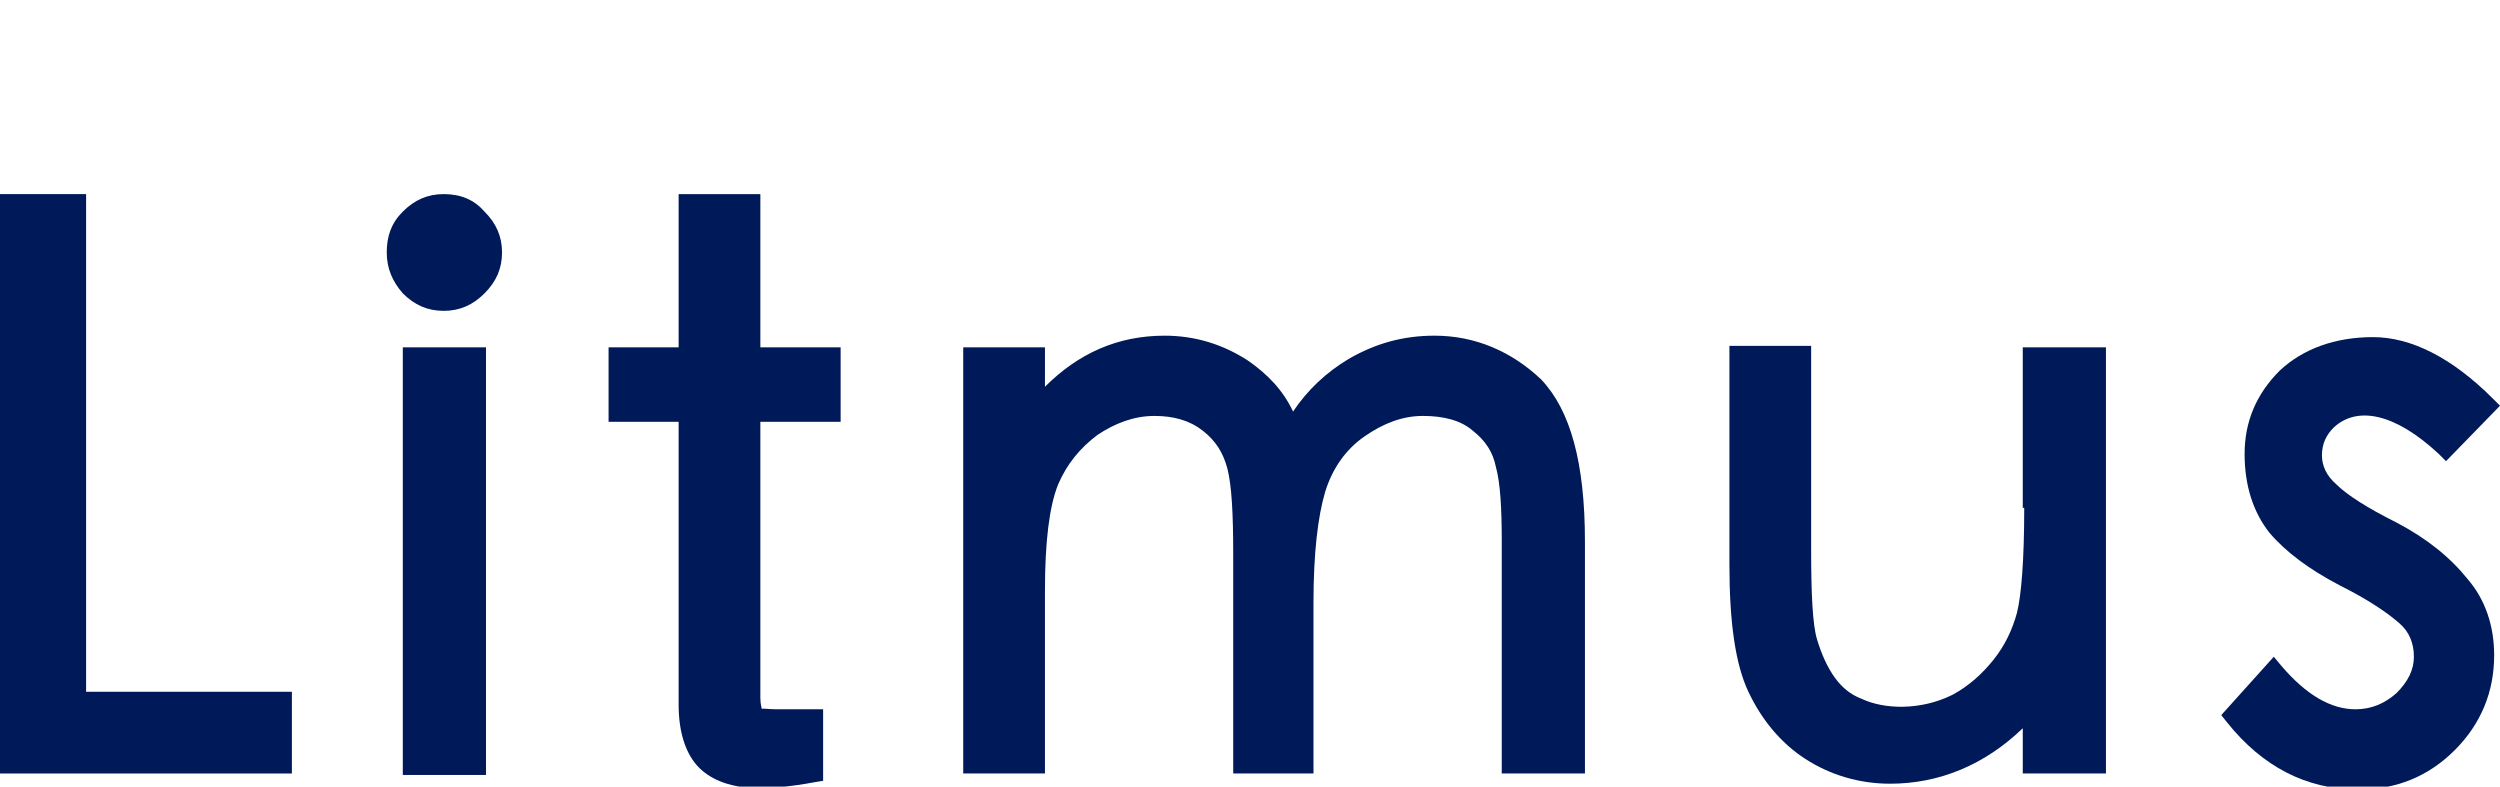 <svg xmlns="http://www.w3.org/2000/svg" xmlns:xlink="http://www.w3.org/1999/xlink" id="Layer_1" x="0" y="0" version="1.1" viewBox="0 0 171.3 53.9" xml:space="preserve" style="enable-background:new 0 0 171.3 53.9"><style type="text/css">.st0{fill:#001959}</style><g><g><path d="M30.4,13.3c-1.1,0-2,0.4-2.8,1.2c-0.8,0.8-1.1,1.7-1.1,2.8s0.4,2,1.1,2.8c0.8,0.8,1.7,1.2,2.8,1.2 c1.1,0,2-0.4,2.8-1.2c0.8-0.8,1.2-1.7,1.2-2.8c0-1.1-0.4-2-1.2-2.8C32.5,13.7,31.6,13.3,30.4,13.3z" class="st0"/><path d="M138.7,34.8c0,3.6-0.2,6-0.5,7.2c-0.3,1.1-0.8,2.2-1.6,3.2c-0.8,1-1.7,1.8-2.8,2.4c-2.2,1.1-4.7,1-6.2,0.3 c-0.8-0.3-1.4-0.8-1.9-1.5c-0.5-0.7-0.9-1.6-1.2-2.6c-0.3-1-0.4-3.1-0.4-6.1v-14h-5.6v15c0,3.9,0.4,6.8,1.3,8.7 c0.9,1.9,2.2,3.5,3.9,4.6c1.7,1.1,3.7,1.7,5.8,1.7c3.4,0,6.5-1.3,9.1-3.8V53h5.7V23.8h-5.7V34.8z" class="st0"/><path d="M98.3,23c-2.1,0-4,0.5-5.9,1.6c-1.5,0.9-2.8,2.1-3.8,3.6c-0.7-1.5-1.8-2.6-3.1-3.5c-1.7-1.1-3.6-1.7-5.7-1.7 c-3.2,0-5.9,1.2-8.2,3.5v-2.7h-5.6V53h5.6V40.5c0-3.4,0.3-5.8,0.9-7.3c0.6-1.4,1.5-2.5,2.7-3.4c1.2-0.8,2.5-1.3,3.9-1.3 c1.3,0,2.4,0.3,3.3,1c0.9,0.7,1.4,1.5,1.7,2.6c0.3,1.2,0.4,3.1,0.4,5.9v15H90V41.3c0-3.4,0.3-5.9,0.8-7.6c0.5-1.6,1.4-2.9,2.7-3.8 c1.3-0.9,2.6-1.4,4-1.4c1.4,0,2.6,0.3,3.4,1c0.9,0.7,1.4,1.5,1.6,2.5c0.3,1.1,0.4,2.8,0.4,5.1V53h5.7V37.1c0-5.4-1-9-3-11.1 C103.6,24.1,101.1,23,98.3,23z" class="st0"/><path d="M164.2,35.8c-2-1-3.4-1.9-4.1-2.6c-0.7-0.6-1-1.3-1-2c0-0.8,0.3-1.4,0.8-1.9c1.6-1.5,4.2-1,7.2,1.8l0.5,0.5 l3.7-3.8l-0.5-0.5c-2.8-2.8-5.6-4.2-8.2-4.2c-2.6,0-4.8,0.8-6.4,2.3c-1.6,1.6-2.4,3.5-2.4,5.7c0,2.2,0.6,4,1.7,5.4 c1.1,1.3,2.7,2.5,4.8,3.6c2,1,3.3,1.9,4.1,2.6c0.7,0.6,1,1.4,1,2.3c0,0.9-0.4,1.7-1.2,2.5c-0.8,0.7-1.7,1.1-2.8,1.1 c-1.7,0-3.4-1-5.1-3l-0.5-0.6l-3.6,4l0.4,0.5c2.4,3,5.4,4.6,9,4.6c2.6,0,4.8-0.9,6.6-2.7c1.8-1.8,2.7-4,2.7-6.5 c0-2-0.6-3.8-1.8-5.2C167.9,38.2,166.3,36.9,164.2,35.8z" class="st0"/><polygon points="5.9 13.3 0 13.3 0 53 20 53 20 47.4 5.9 47.4" class="st0"/><rect width="5.7" height="29.3" x="27.6" y="23.8" class="st0"/><path d="M52.2,13.3h-5.7v10.5h-4.8v5.1h4.8v19.4c0,1.9,0.5,3.4,1.4,4.3c0.9,0.9,2.3,1.4,4.1,1.4 c0.9,0,2.2-0.1,3.8-0.4l0.6-0.1v-4.9h-3.2c-0.7,0-1-0.1-1,0c0-0.1-0.1-0.3-0.1-0.8V28.9h5.5v-5.1h-5.5V13.3z" class="st0"/></g></g></svg>
